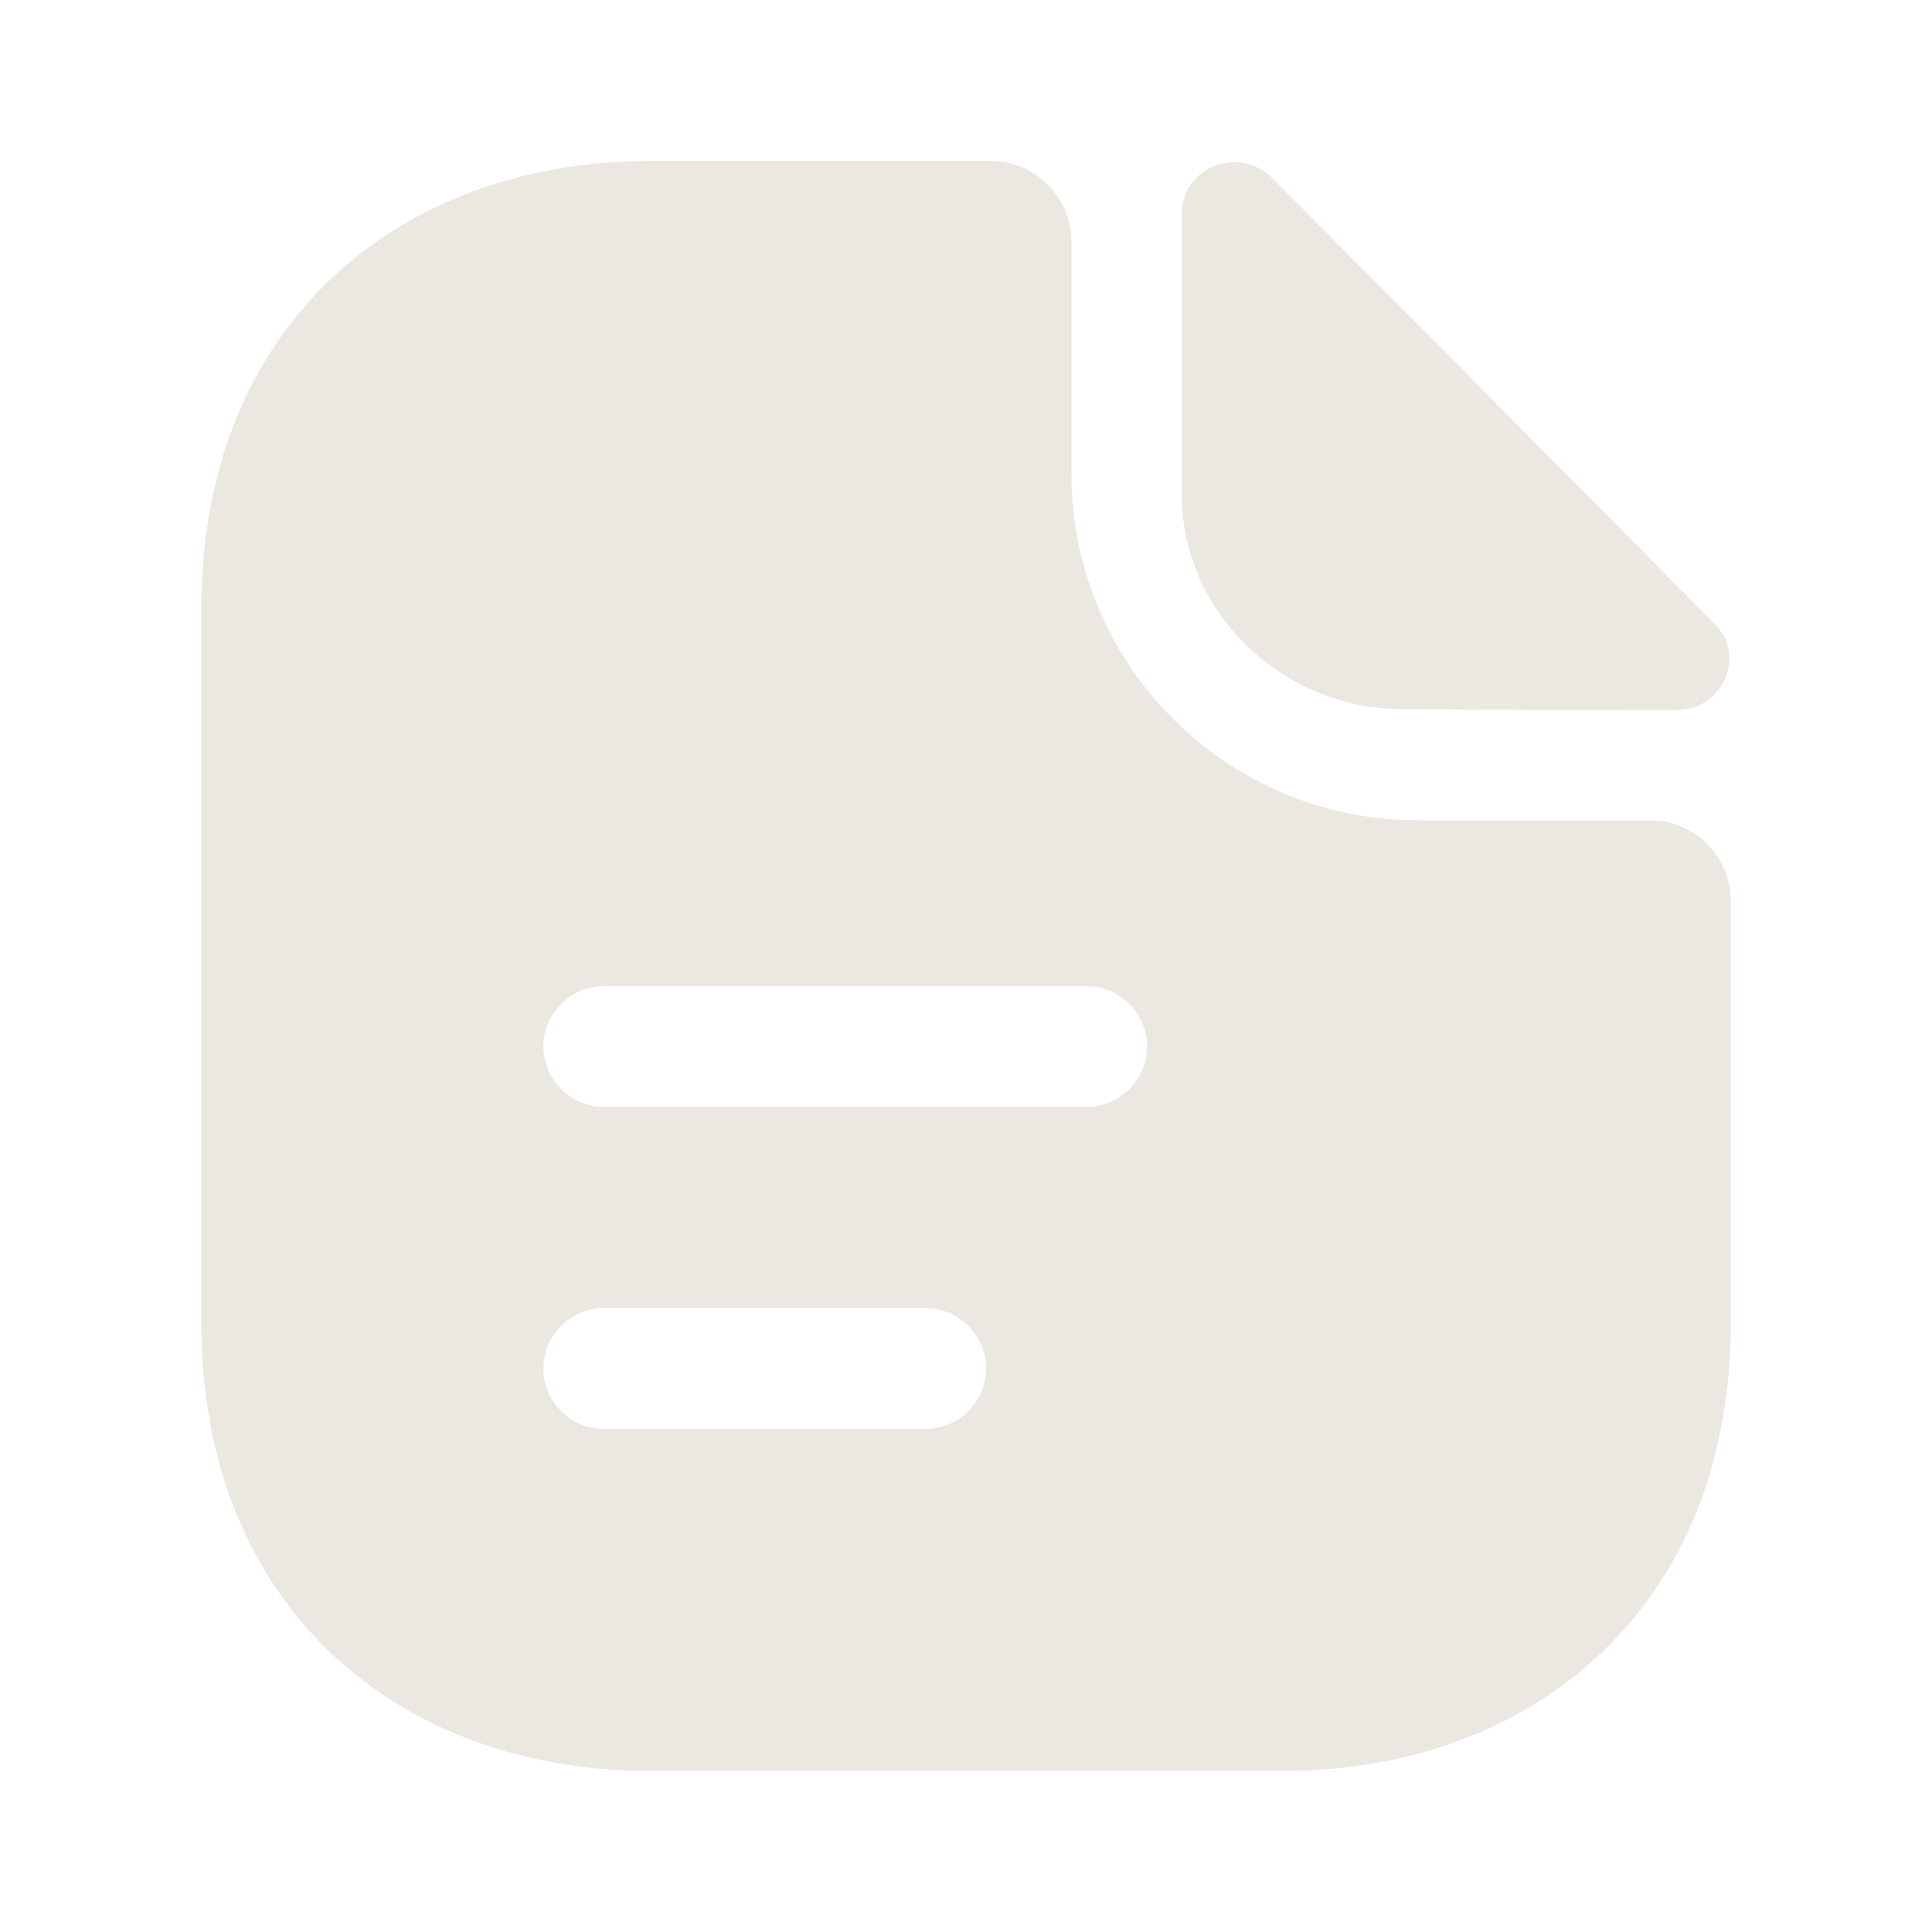<svg width="64" height="64" viewBox="0 0 64 64" fill="none" xmlns="http://www.w3.org/2000/svg">
<g opacity="0.4">
<path d="M42.133 5.893C41.04 4.8 39.147 5.547 39.147 7.067V16.373C39.147 20.267 42.453 23.493 46.48 23.493C49.013 23.52 52.533 23.52 55.547 23.52C57.066 23.52 57.867 21.733 56.8 20.667C52.96 16.8 46.08 9.84 42.133 5.893Z" fill="#CBC5B5"/>
<path d="M54.667 27.173H46.96C40.64 27.173 35.494 22.027 35.494 15.707V8C35.494 6.533 34.294 5.333 32.827 5.333H21.52C13.307 5.333 6.667 10.667 6.667 20.187V43.813C6.667 53.333 13.307 58.667 21.52 58.667H42.48C50.694 58.667 57.334 53.333 57.334 43.813V29.84C57.334 28.373 56.134 27.173 54.667 27.173ZM30.667 47.333H20C18.907 47.333 18 46.427 18 45.333C18 44.24 18.907 43.333 20 43.333H30.667C31.76 43.333 32.667 44.24 32.667 45.333C32.667 46.427 31.76 47.333 30.667 47.333ZM36 36.667H20C18.907 36.667 18 35.76 18 34.667C18 33.573 18.907 32.667 20 32.667H36C37.094 32.667 38 33.573 38 34.667C38 35.76 37.094 36.667 36 36.667Z" fill="#CBC5B5"/>
</g>
</svg>
